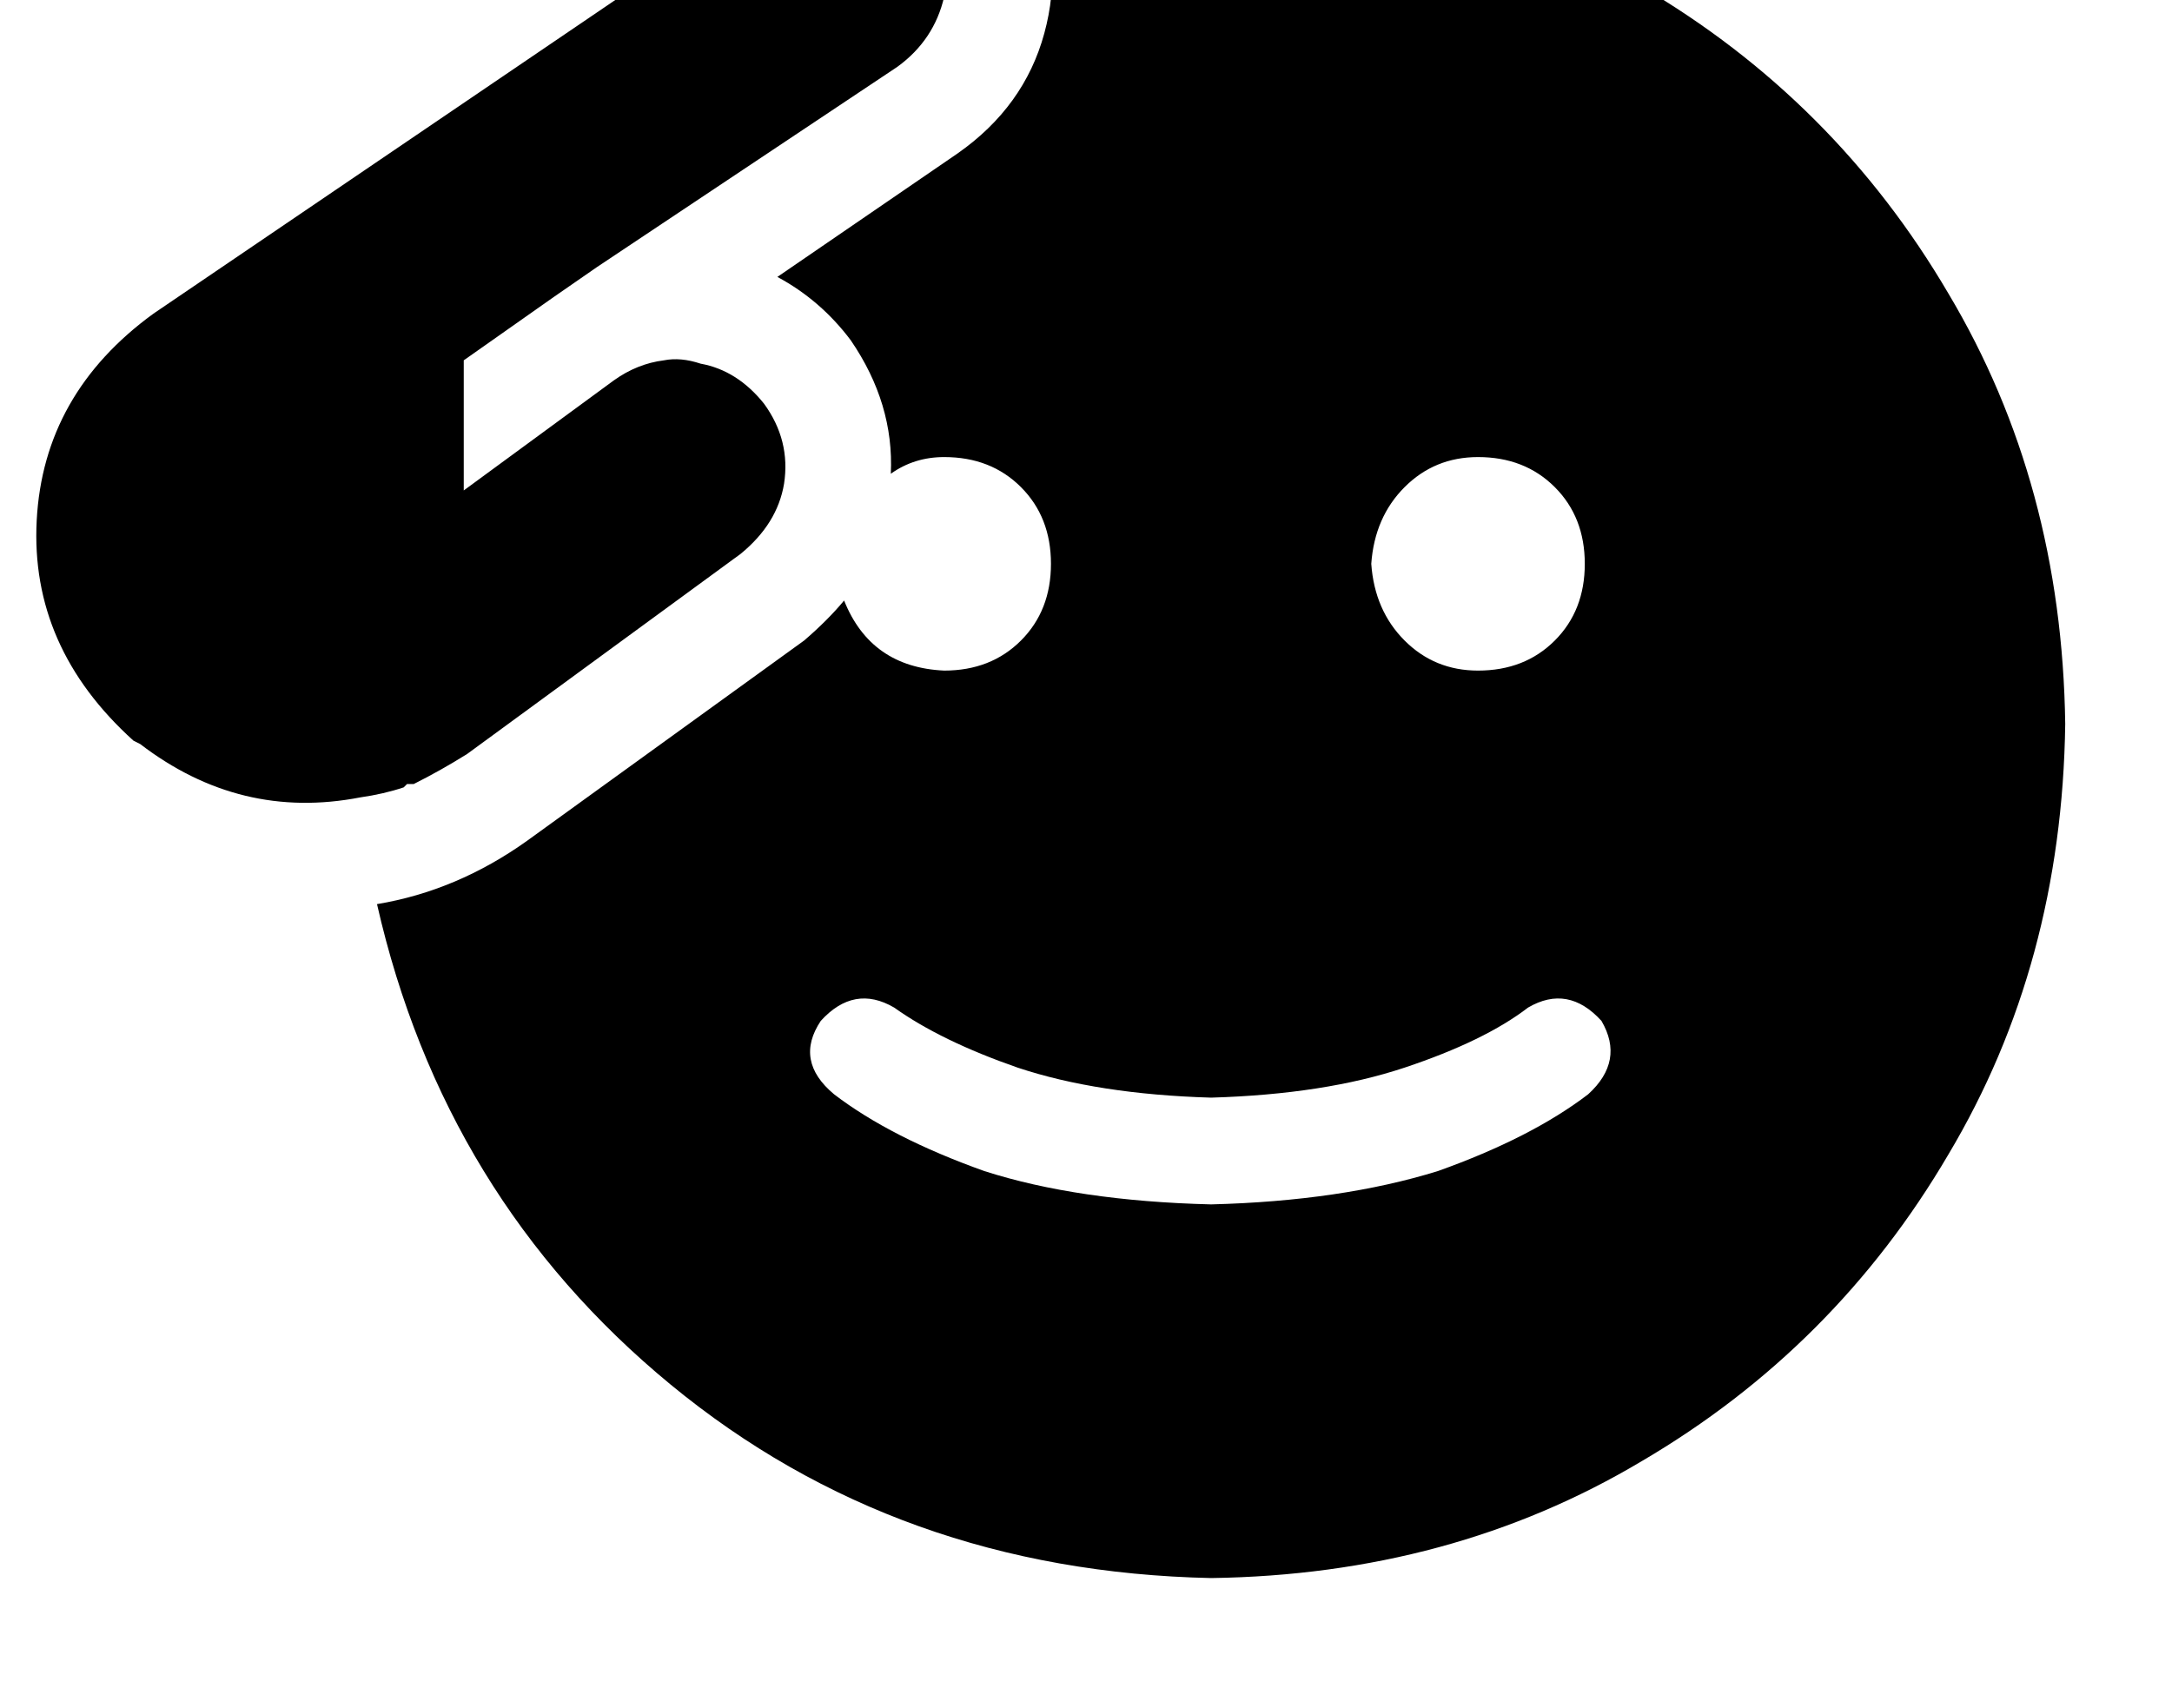 <?xml version="1.0" standalone="no"?>
<!DOCTYPE svg PUBLIC "-//W3C//DTD SVG 1.1//EN" "http://www.w3.org/Graphics/SVG/1.1/DTD/svg11.dtd" >
<svg xmlns="http://www.w3.org/2000/svg" xmlns:xlink="http://www.w3.org/1999/xlink" version="1.1" viewBox="-11 0 651 512">
   <path fill="currentColor"
d="M258 20v0v0v0q11 -8 14 -21q2 -12 -5 -23v0v0v-1v0q-8 -11 -21 -13q-12 -3 -24 5l-187 127v0q-33 24 -35 62t29 66l2 1v0q30 23 66 16q7 -1 13 -3l1 -1v0h2q8 -4 16 -9l82 -60v0v0v0q11 -9 13 -21q2 -13 -6 -24q-8 -10 -19 -12q-6 -2 -11 -1q-8 1 -15 6l-45 33v0v-39v0
l27 -19v0l13 -9v0l90 -60v0zM352 -39q-28 0 -53 6q9 21 3 43t-26 36l-54 37v0q13 7 22 19q13 19 12 40q7 -5 16 -5q14 0 23 9t9 23t-9 23t-23 9q-22 -1 -30 -21q-5 6 -12 12l-83 60v0q-21 15 -45 19q20 88 88 144t162 58q72 -1 129 -35q58 -34 92 -92q34 -57 35 -129
q-1 -72 -35 -129q-34 -58 -92 -92q-57 -34 -129 -35v0zM257 302q14 10 37 18v0v0q24 8 58 9q34 -1 58 -9t37 -18q12 -7 22 4q7 12 -4 22q-17 13 -45 23q-29 9 -68 10q-40 -1 -68 -10q-28 -10 -45 -23q-12 -10 -4 -22q10 -11 22 -4v0zM432 137q14 0 23 9v0v0q9 9 9 23t-9 23
t-23 9q-13 0 -22 -9t-10 -23q1 -14 10 -23t22 -9v0z" />
</svg>
